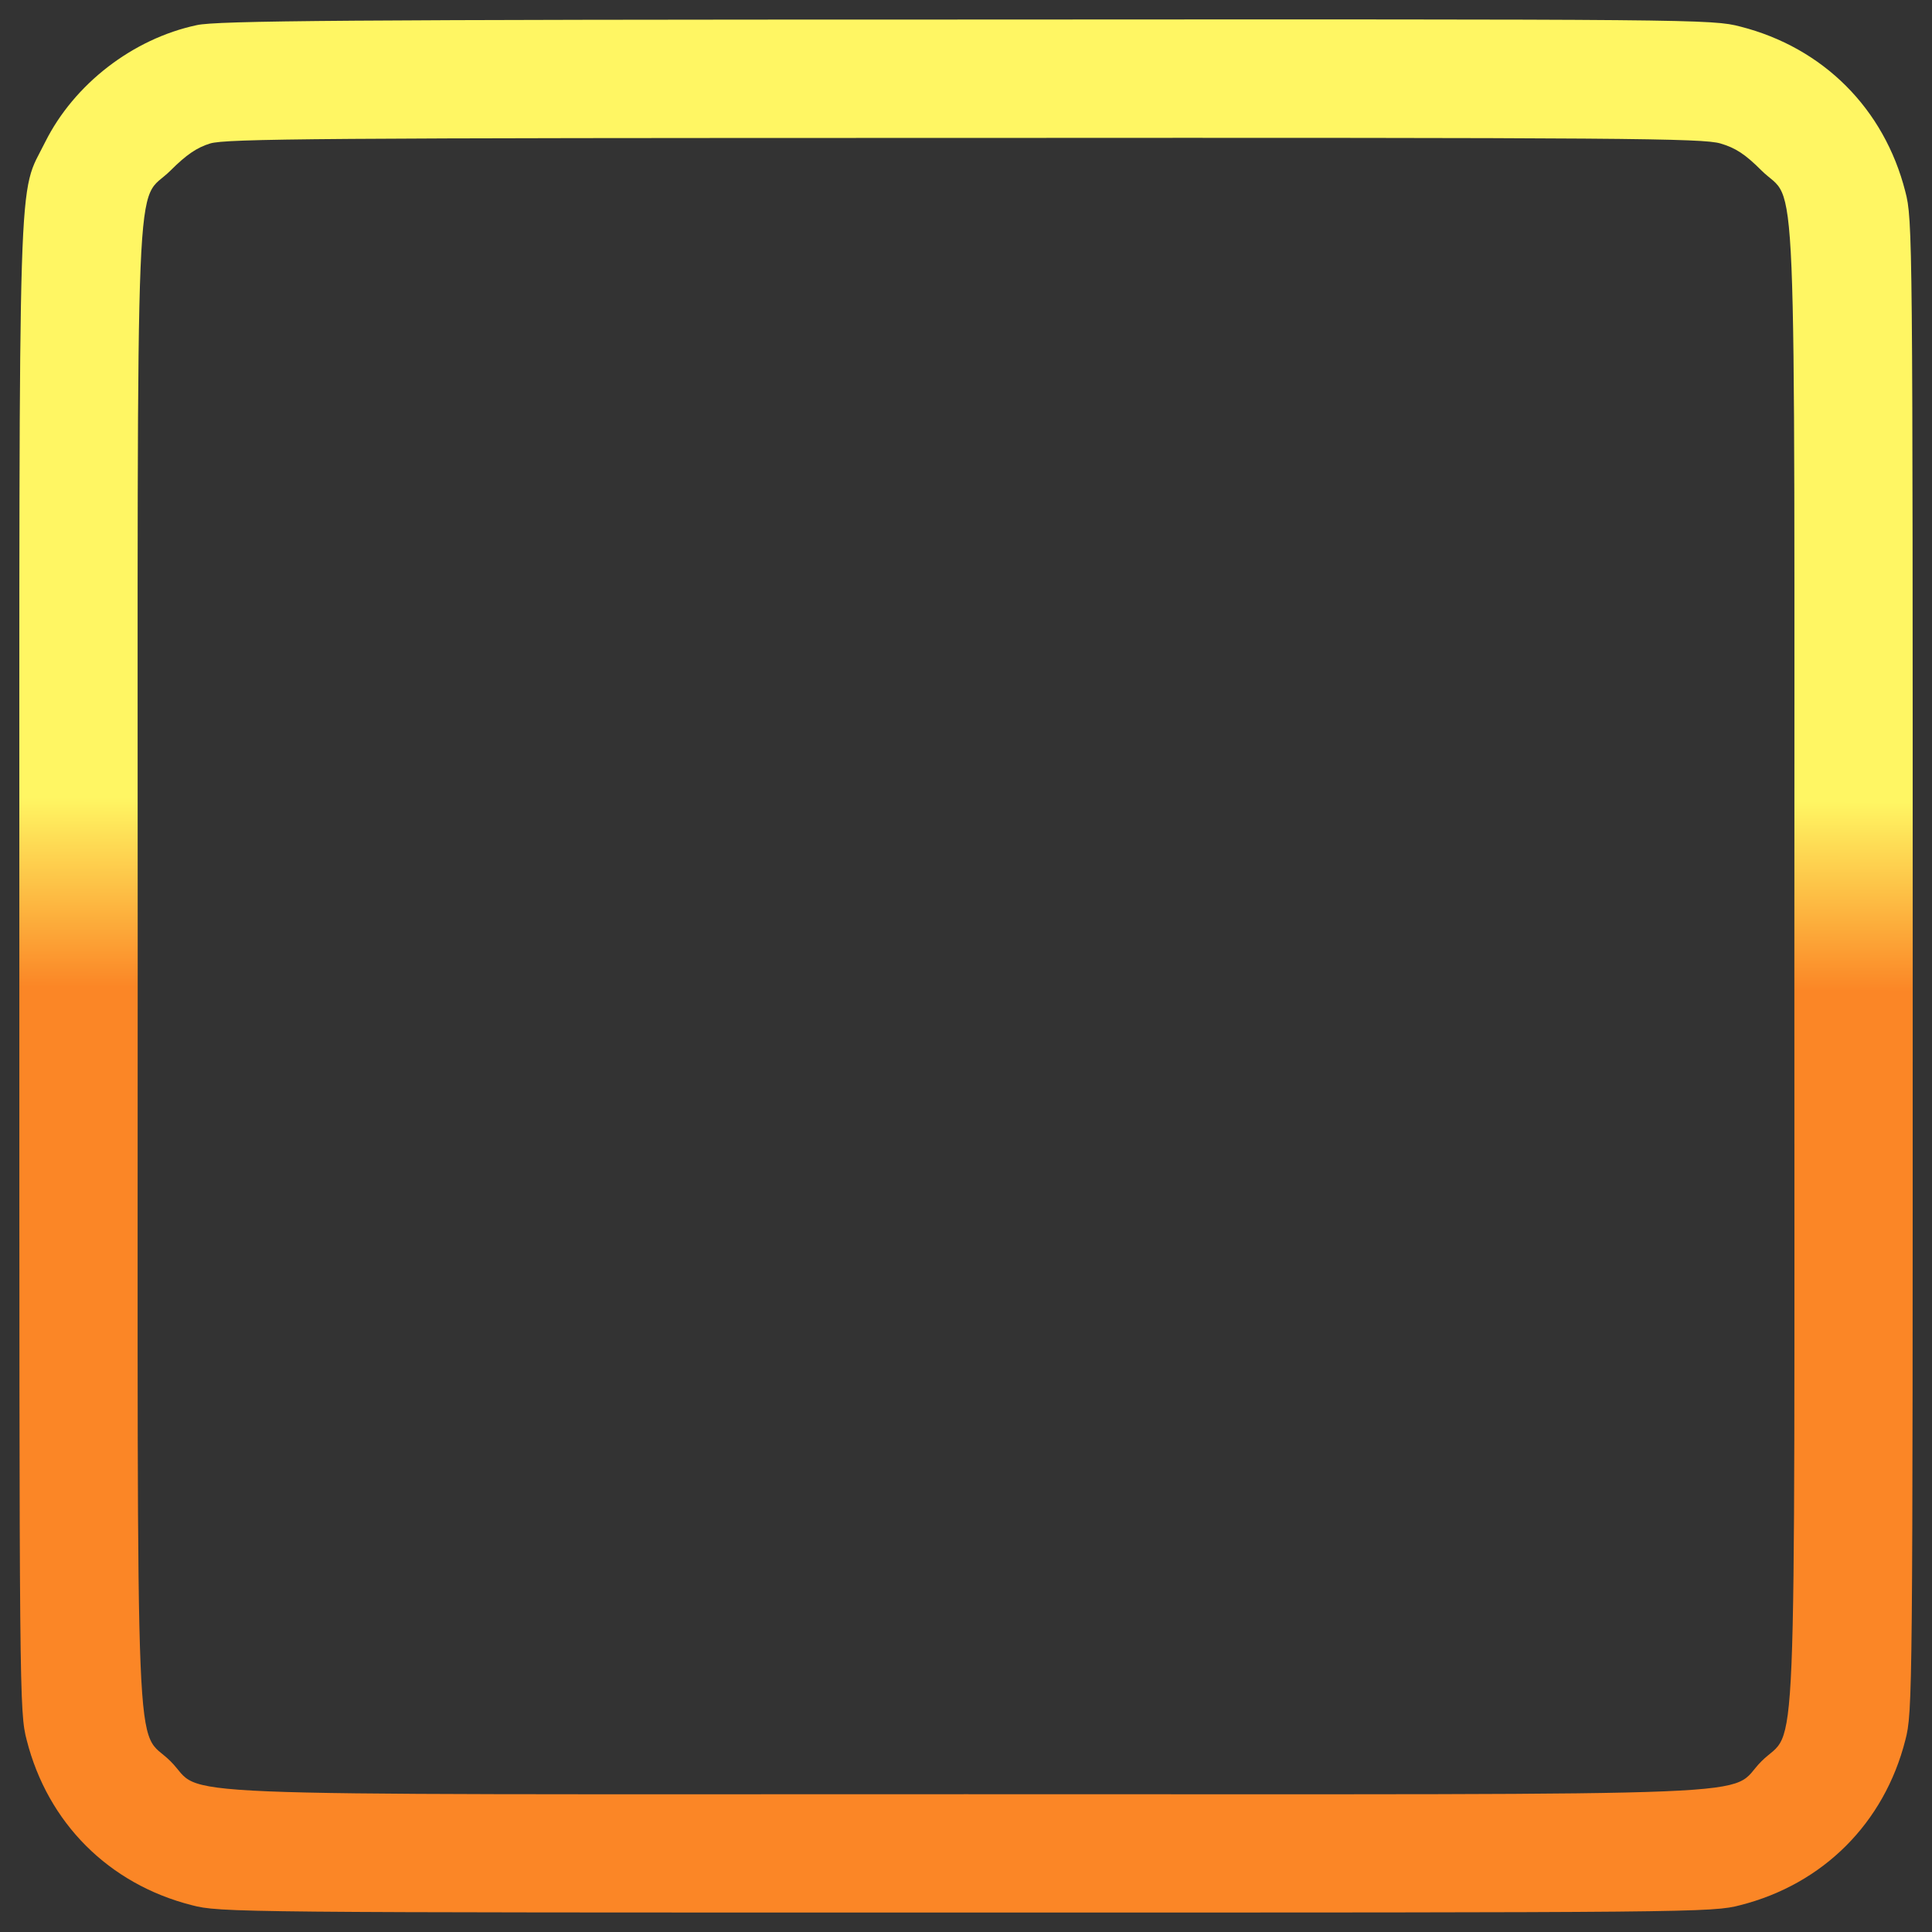<?xml version="1.0" encoding="UTF-8" standalone="no"?>
<svg
   xmlns:dc="http://purl.org/dc/elements/1.1/"
   xmlns:cc="http://creativecommons.org/ns#"
   xmlns:rdf="http://www.w3.org/1999/02/22-rdf-syntax-ns#"
   xmlns:svg="http://www.w3.org/2000/svg"
   xmlns="http://www.w3.org/2000/svg"
   xmlns:xlink="http://www.w3.org/1999/xlink"
   version="1.1"
   x="0px"
   y="0px"
   viewBox="0 0 1000 1000"
   enable-background="new 0 0 1000 1000"
   xml:space="preserve"
   id="svg843"><rect x="0" y="0" width="1000" height="1000" fill="#333333" stroke="none"/><defs
   id="defs847"><linearGradient
     id="linearGradient50173"><stop
       id="stop50169"
       offset="0"
       style="stop-color:#fff663;stop-opacity:1" /><stop
       id="stop50171"
       offset="1"
       style="stop-color:#fb8626;stop-opacity:1" /></linearGradient><linearGradient
     gradientUnits="userSpaceOnUse"
     y2="10.947"
     x2="740.194"
     y1="991.158"
     x1="742.508"
     id="linearGradient50175"
     xlink:href="#linearGradient50173" /></defs>
<g
   style="fill:url(#linearGradient50175);fill-opacity:1"
   id="g841"><g
     transform="translate(0,512) scale(0.1,-0.1)"
     id="g839"
     style="fill:url(#linearGradient50175);fill-opacity:1"><path
       d="M1018.9,4990c-333-70.8-635.5-306.3-784.8-604.8c-143.6-290.9-134,9.6-134-4276c0-3768.7,0-3851,38.3-3996.5c109.1-428.7,424.9-744.6,853.7-853.7c145.5-38.3,227.8-38.3,4008-38.3c3780.2,0,3862.5,0,4008,38.3c428.7,109.1,744.5,424.9,853.7,853.7c38.3,145.5,38.3,227.8,38.3,4008c0,3780.2,0,3862.5-38.3,4008c-109.1,428.7-424.9,744.6-853.7,853.7c-145.5,38.3-225.9,38.3-4006.1,36.4C1776.8,5018.7,1122.2,5012.9,1018.9,4990z M8904.7,4377.5c78.5-23,128.2-55.5,212.5-139.7c187.6-187.6,170.4,216.3,170.4-4117.1c0-4333.4,17.2-3929.5-170.4-4117.1c-187.6-187.6,216.3-170.4-4117.1-170.4S1070.6-4184,883-3996.5c-187.6,187.6-170.3-216.3-170.3,4117.1c0,4333.4-17.2,3929.5,170.3,4117.1c80.4,80.4,135.9,118.7,204.8,139.7c82.3,24.9,566.6,28.7,3904.6,28.7C8420.4,4408.1,8812.8,4404.3,8904.7,4377.5z"
       id="path835"
       style="fill:url(#linearGradient50175);fill-opacity:1" /><path
       d="M7287.3,2811.8c-30.6-13.4-76.6-45.9-97.6-70.8c-23-24.9-710.1-1058.5-1529.3-2294.9c-819.2-1236.5-1498.7-2258.6-1510.2-2272c-15.3-17.2-197.1,193.3-729.2,840.3c-388.5,472.8-731.2,872.8-758,888.1c-97.6,49.8-191.4,51.7-285.2,3.8c-151.2-78.5-212.5-254.6-137.8-398.1c19.1-36.4,415.4-528.3,880.5-1092.9c639.3-777.1,863.2-1035.5,914.9-1060.4c86.1-40.2,218.2-30.6,292.8,23c49.8,36.4,430.7,599.1,2327.5,3460.6l1052.7,1586.7v109.1c0,118.7-32.5,179.9-128.3,252.6C7515.1,2834.7,7363.9,2848.1,7287.3,2811.8z"
       id="path837"
       style="fill:url(#linearGradient50175);fill-opacity:1" /></g></g>
</svg>
